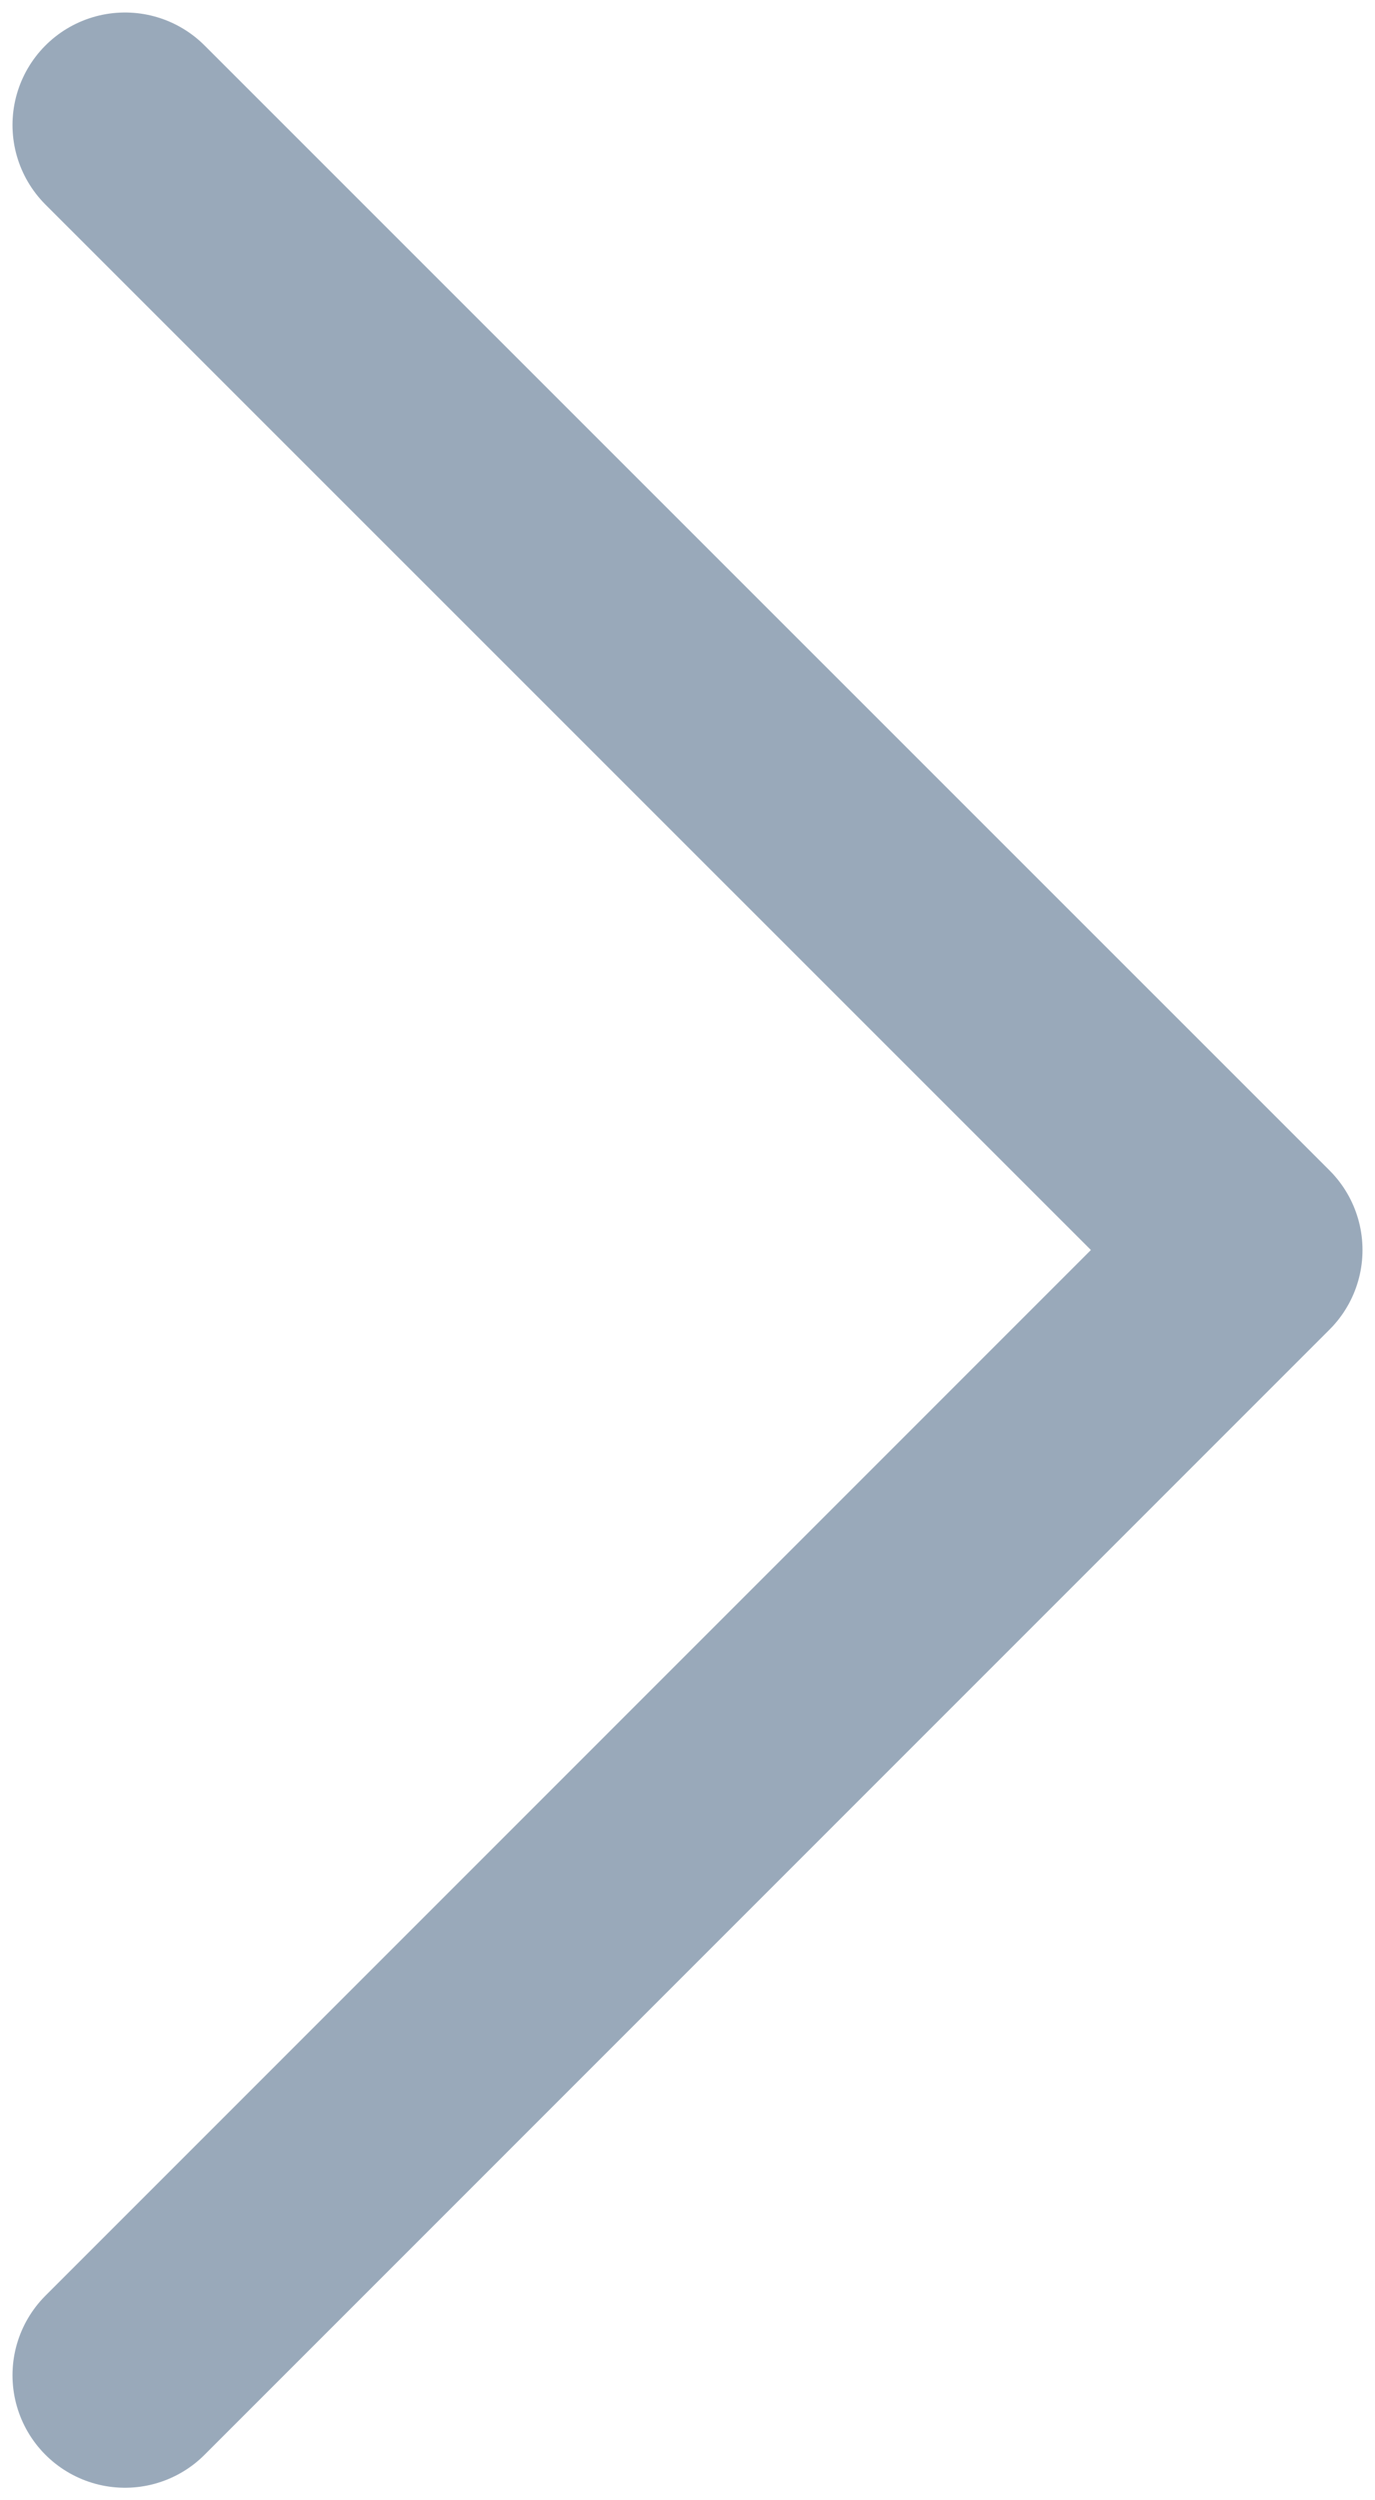 <?xml version="1.0" encoding="UTF-8"?>
<svg width="11px" height="20px" viewBox="0 0 11 20" version="1.1" xmlns="http://www.w3.org/2000/svg" xmlns:xlink="http://www.w3.org/1999/xlink">
    <!-- Generator: Sketch 61 (89581) - https://sketch.com -->
    <title>Icon / 16 / arrow right / grey</title>
    <desc>Created with Sketch.</desc>
    <g id="Page-1" stroke="none" stroke-width="1" fill="none" fill-rule="evenodd" stroke-linecap="round" stroke-linejoin="round">
        <g id="00.00-Stav-uveru---2" transform="translate(-673, -1167)" stroke="#99A9BA" stroke-width="1.8">
            <g id="Icon-/-16-/-arrow-right-/-grey" transform="translate(674, 1168)">
                <g id="Page-1" transform="translate(4.5, 9) scale(-1, 1) translate(-4.5, -9) ">
                    <polyline id="Stroke-3" points="9 -5.32907052e-15 0 8.999 9 18"></polyline>
                </g>
            </g>
        </g>
    </g>
</svg>